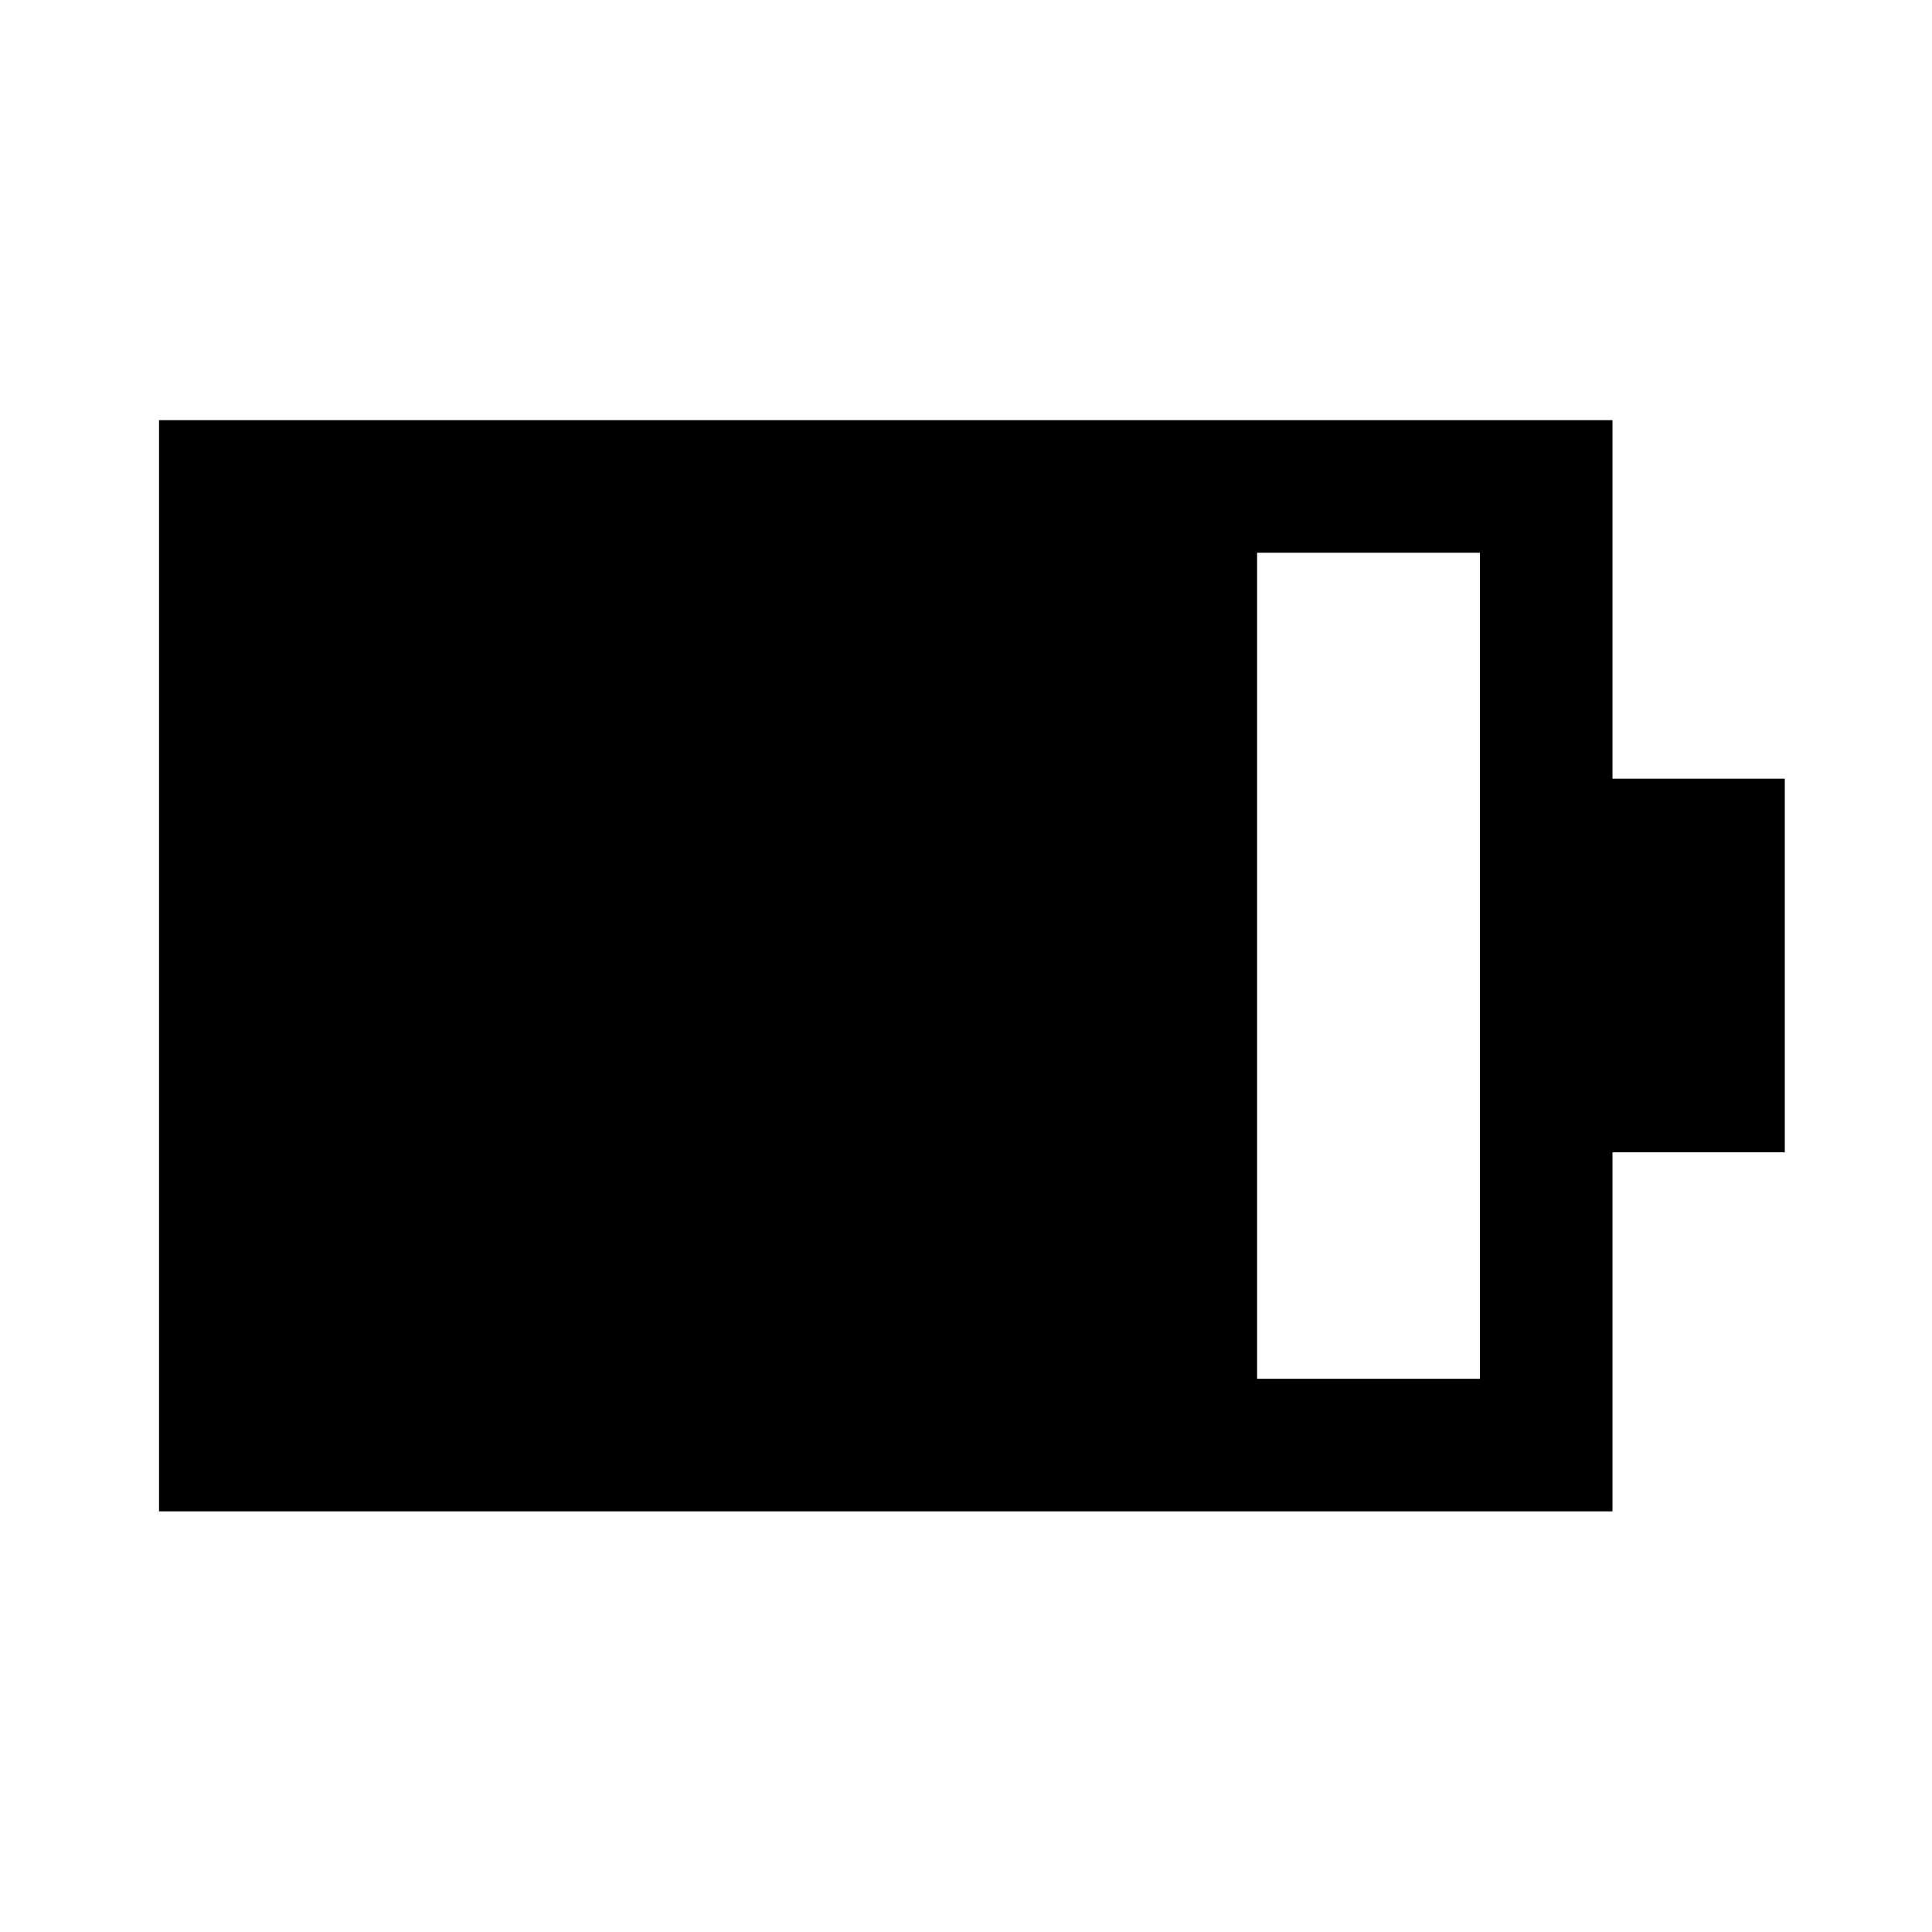 <svg xmlns="http://www.w3.org/2000/svg" height="48" viewBox="0 -960 960 960" width="48"><path d="M624.65-274.89h110.7v-410.46h-110.7v410.46ZM79.02-209.02v-542.2h722.2v178.15h85.63v185.64h-85.63v178.41H79.02Z"/></svg>